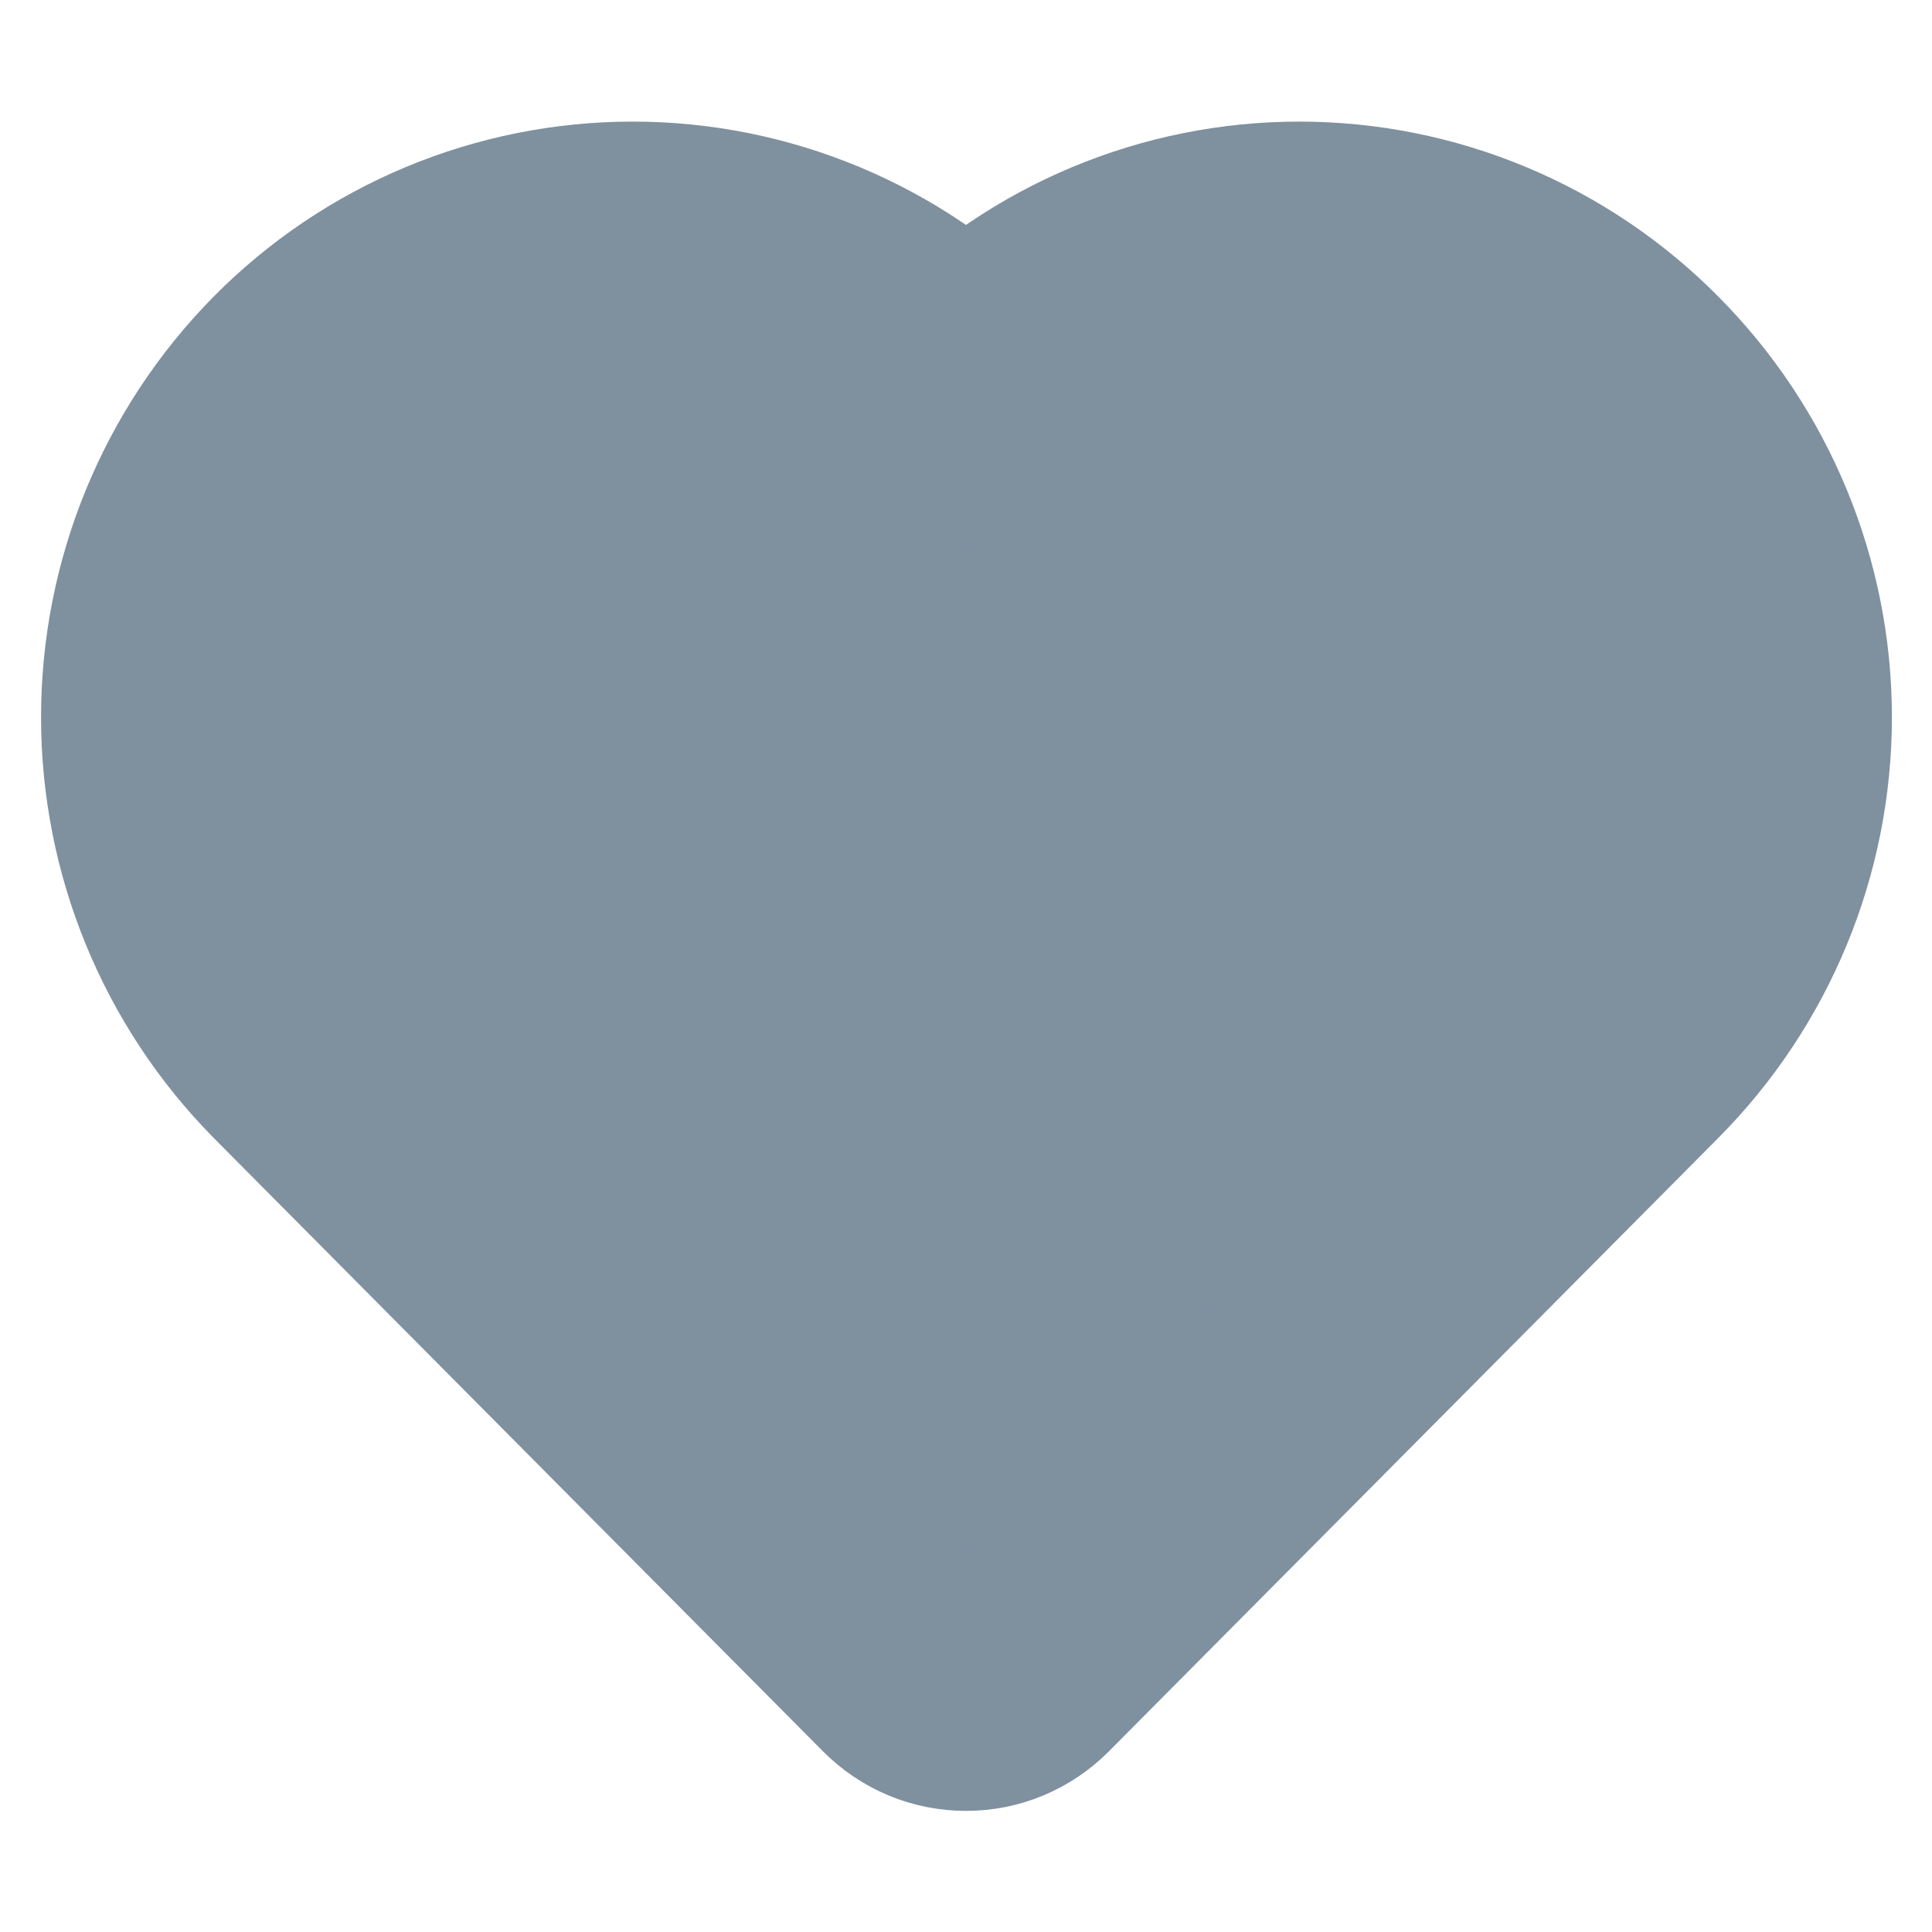 <svg width="16" height="16" viewBox="0 0 16 16" fill="none" xmlns="http://www.w3.org/2000/svg">
<path d="M13.52 3.16C13.159 2.795 12.729 2.505 12.255 2.307C11.781 2.109 11.273 2.007 10.76 2.007C10.246 2.007 9.738 2.109 9.264 2.307C8.79 2.505 8.361 2.795 8 3.16C7.639 2.795 7.209 2.505 6.735 2.307C6.261 2.109 5.753 2.007 5.24 2.007C4.726 2.007 4.218 2.109 3.744 2.307C3.27 2.505 2.841 2.795 2.48 3.16C1.749 3.901 1.34 4.899 1.34 5.94C1.34 6.98 1.749 7.979 2.48 8.72L7.526 13.8C7.588 13.862 7.662 13.912 7.743 13.946C7.825 13.98 7.912 13.997 8 13.997C8.088 13.997 8.175 13.98 8.256 13.946C8.337 13.912 8.411 13.862 8.473 13.8L13.52 8.72C14.255 7.981 14.668 6.982 14.668 5.94C14.668 4.898 14.255 3.898 13.52 3.16Z" fill="#7F909F" stroke="#7F909F" stroke-width="2"/>
</svg>

